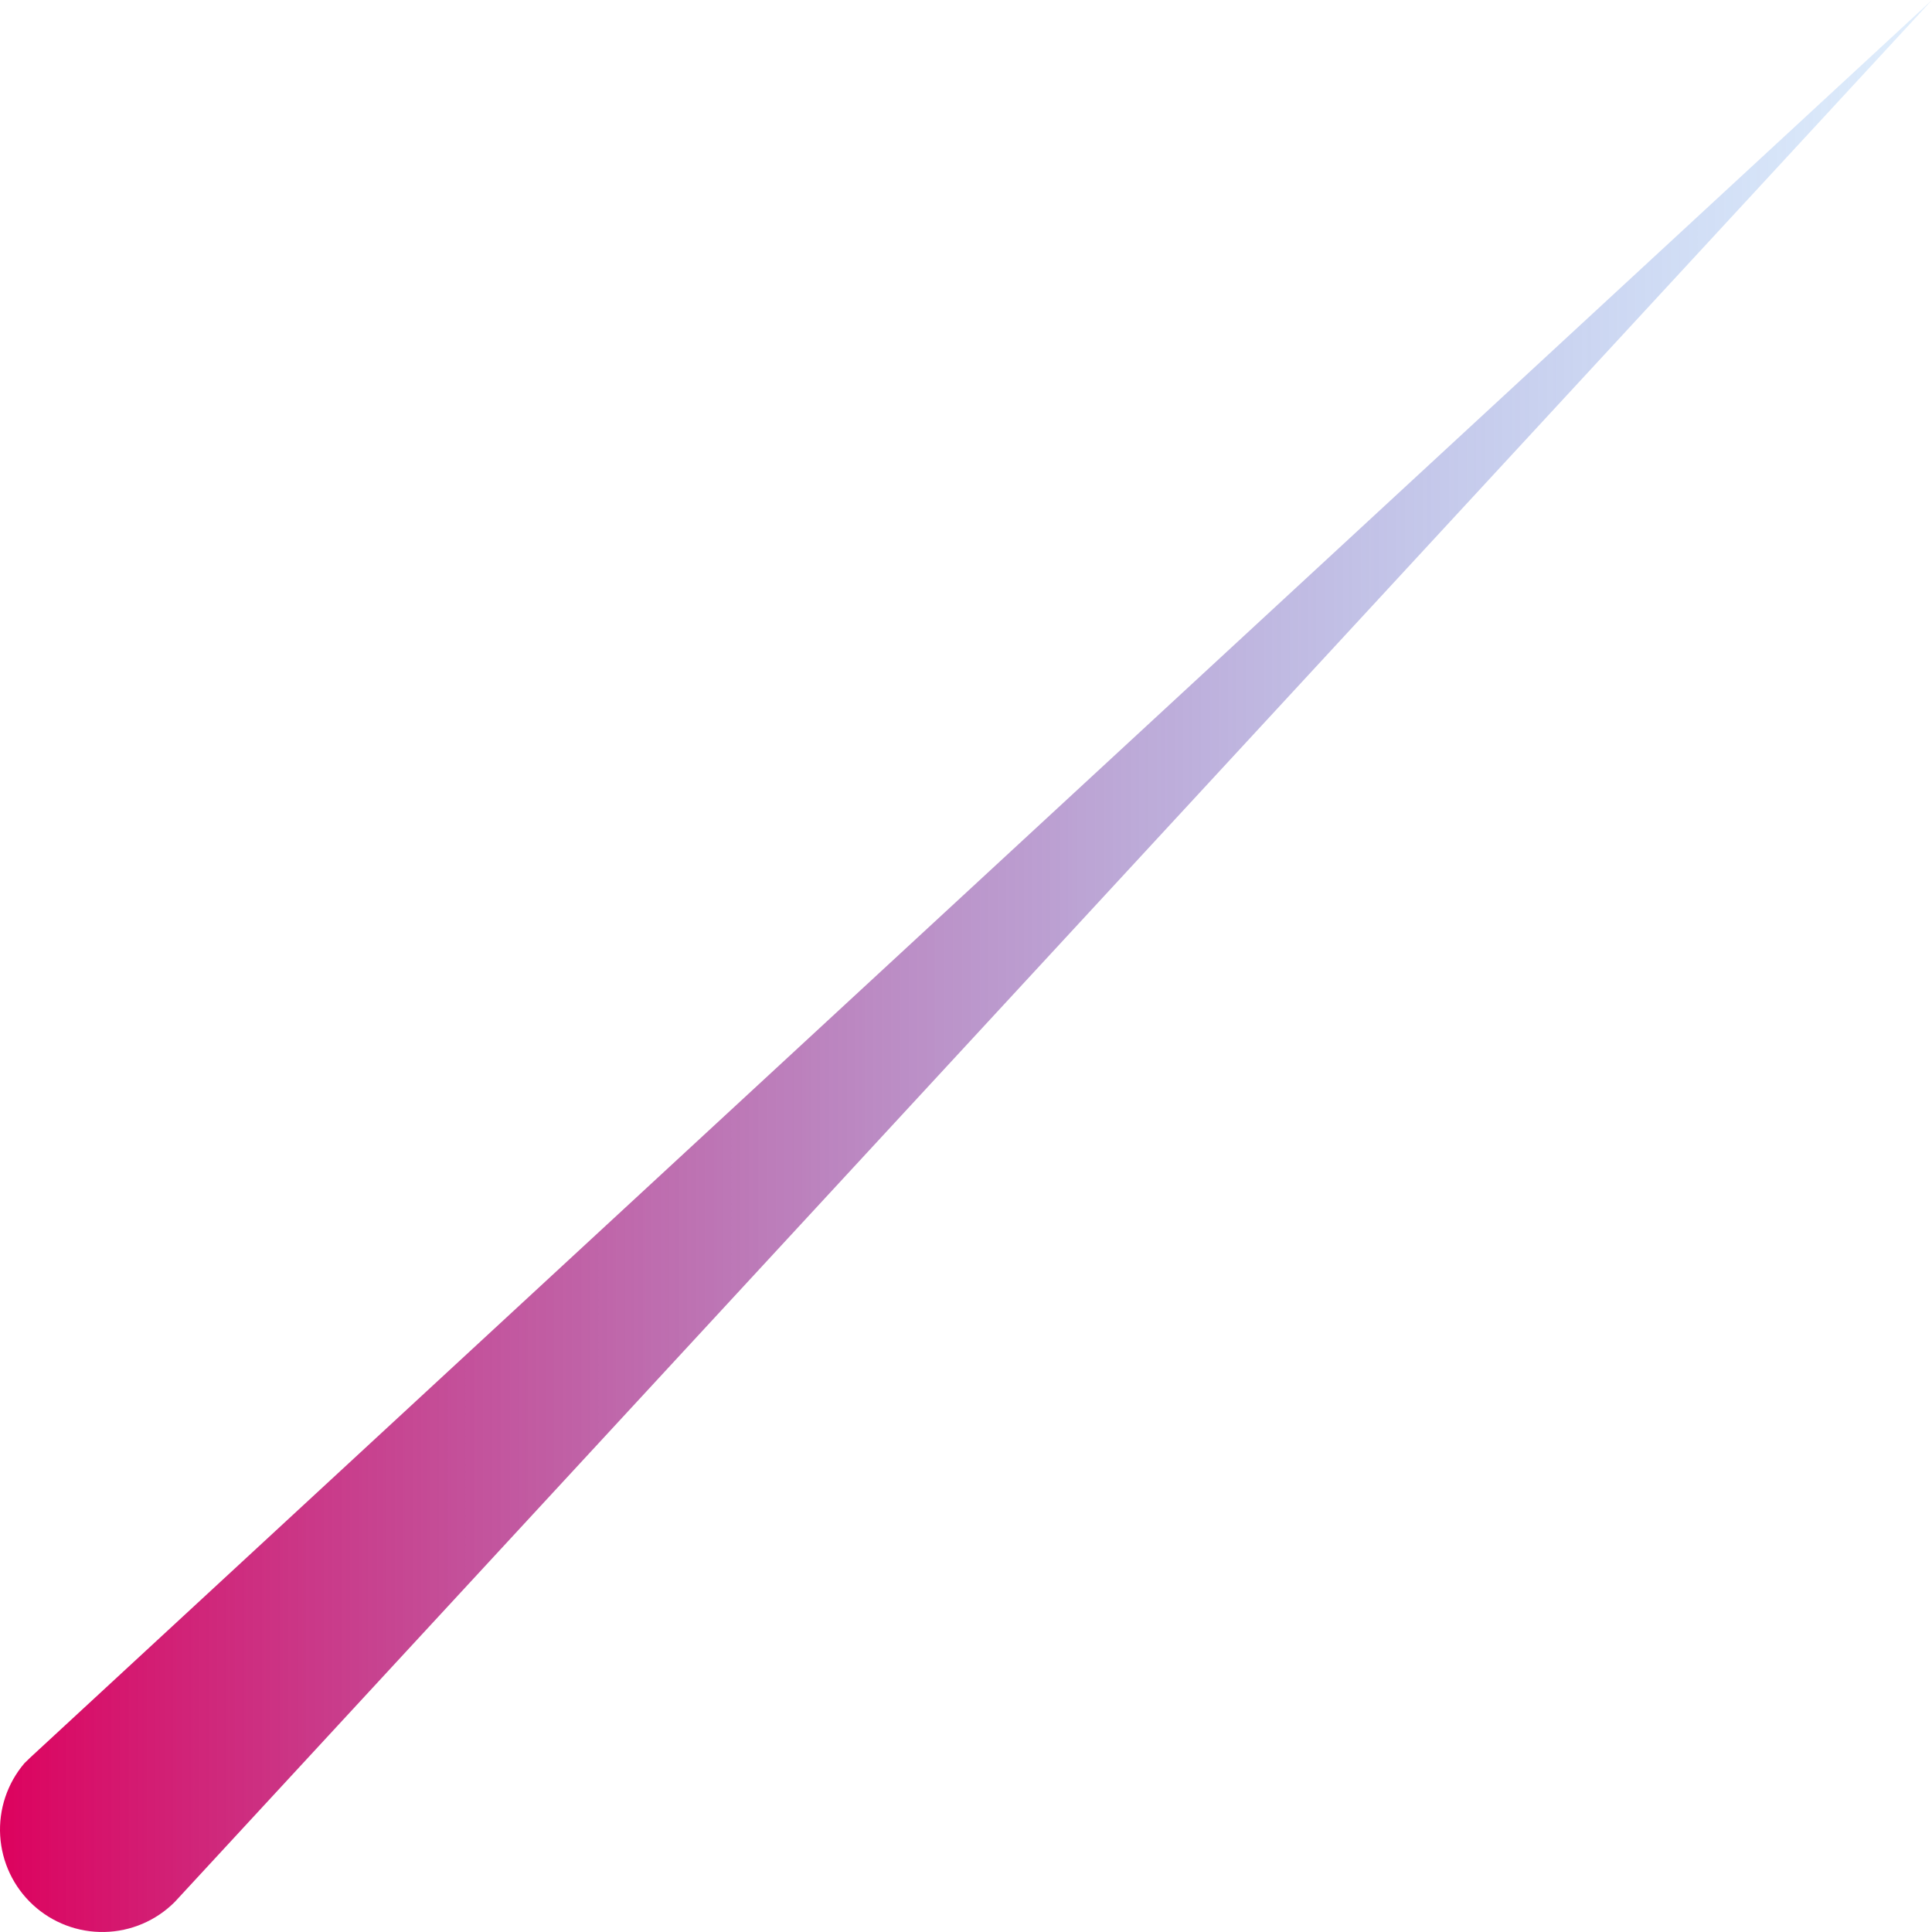 <svg width="159" height="159" viewBox="0 0 159 159" fill="none" xmlns="http://www.w3.org/2000/svg">
<path d="M2.486 144.648L159 0L14.379 156.531C12.841 158.071 10.766 158.955 8.591 158.998C6.415 159.042 4.307 158.241 2.709 156.764C1.11 155.288 0.145 153.249 0.015 151.076C-0.115 148.903 0.601 146.764 2.013 145.107L2.486 144.648Z" fill="url(#paint0_linear)"/>
<defs>
<linearGradient id="paint0_linear" x1="0.025" y1="79.588" x2="167.407" y2="79.588" gradientUnits="userSpaceOnUse">
<stop stop-color="#DD025E"/>
<stop offset="1" stop-color="#2B94F2" stop-opacity="0.1"/>
</linearGradient>
</defs>
</svg>

